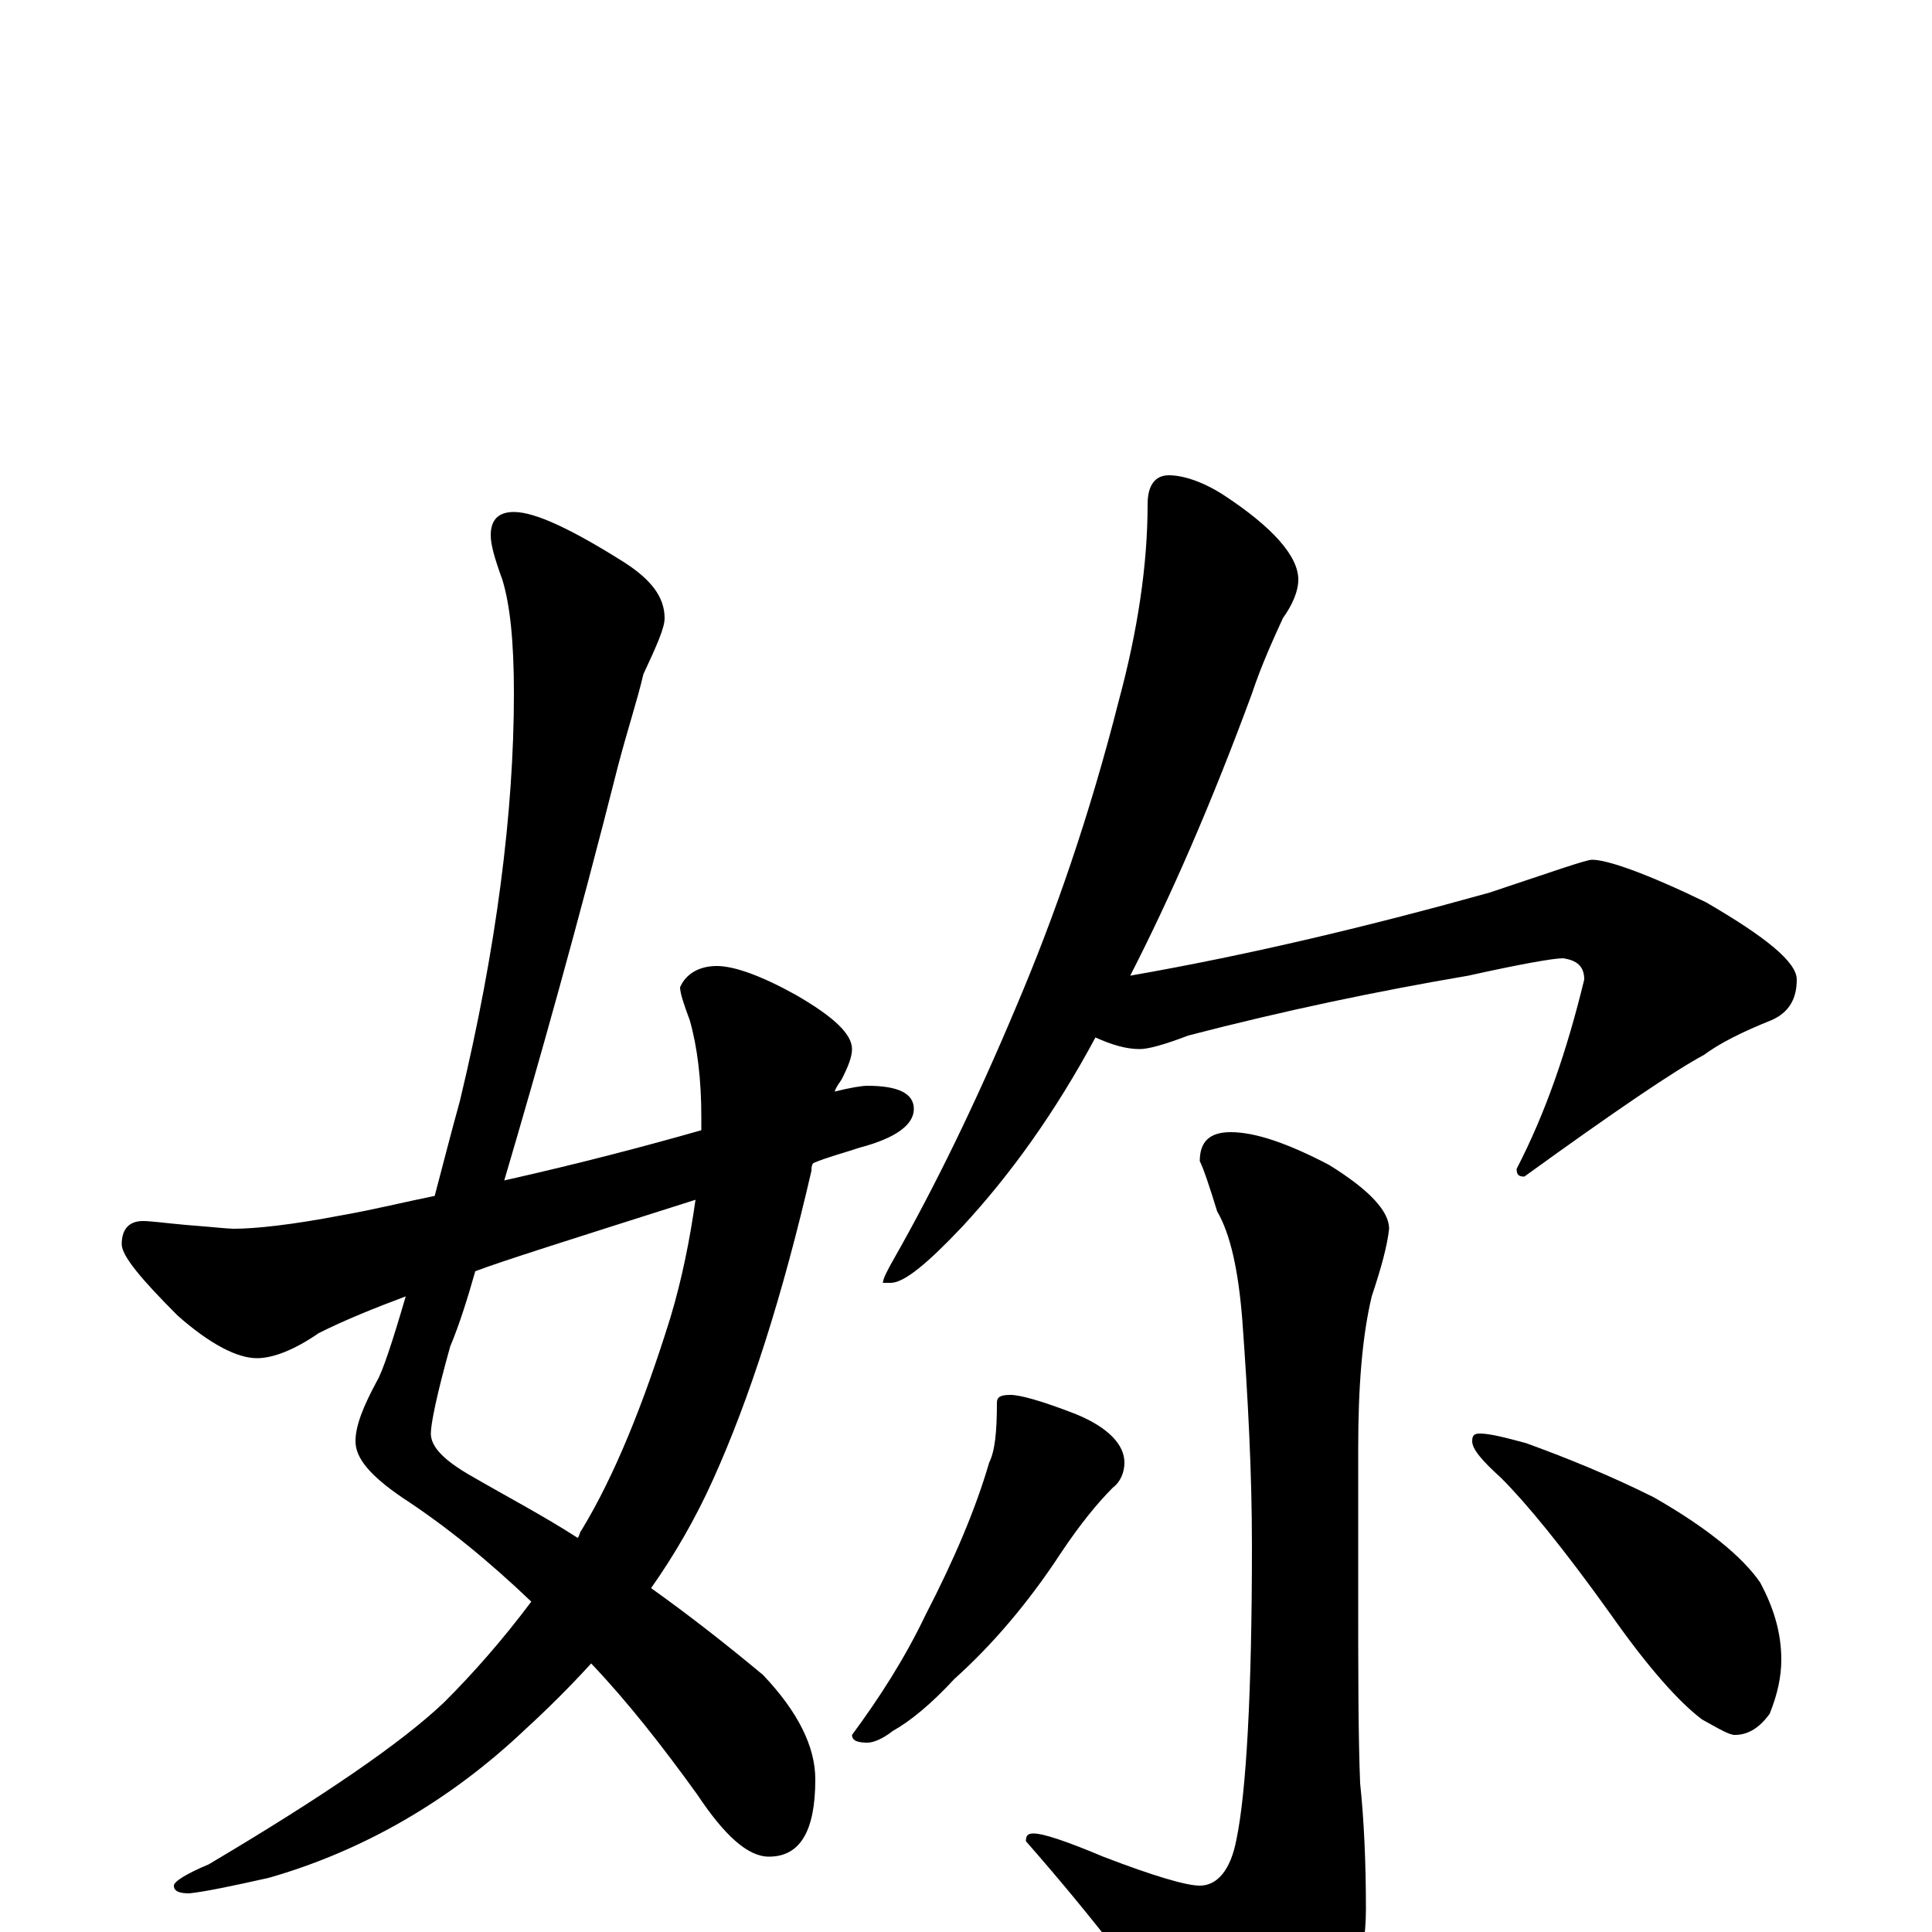 <?xml version="1.0" encoding="utf-8" ?>
<!DOCTYPE svg PUBLIC "-//W3C//DTD SVG 1.1//EN" "http://www.w3.org/Graphics/SVG/1.1/DTD/svg11.dtd">
<svg version="1.1" id="Layer_1" xmlns="http://www.w3.org/2000/svg" xmlns:xlink="http://www.w3.org/1999/xlink" x="0px" y="145px" width="1000px" height="1000px" viewBox="0 0 1000 1000" enable-background="new 0 0 1000 1000" xml:space="preserve">
<g id="Layer_1">
<path id="glyph" transform="matrix(1 0 0 -1 0 1000)" d="M266,735C277,735 296,726 323,709C337,700 344,691 344,680C344,675 340,666 333,651C330,638 325,623 320,604C299,521 279,450 261,389C301,398 335,407 363,415C363,418 363,420 363,422C363,441 361,458 357,472C354,480 352,486 352,489C355,496 362,500 371,500C380,500 394,495 412,485C431,474 441,465 441,457C441,453 439,448 436,442C435,440 433,438 432,435C440,437 446,438 449,438C465,438 473,434 473,426C473,418 464,411 445,406C436,403 428,401 421,398C420,397 420,395 420,394C405,329 388,276 369,234C360,214 349,195 337,178C358,163 377,148 395,133C413,114 422,96 422,79C422,52 414,39 398,39C387,39 375,50 361,71C343,96 325,119 306,139C295,127 284,116 272,105C233,68 188,42 139,28C121,24 107,21 98,20C93,20 90,21 90,24C90,26 96,30 108,35C167,70 208,98 230,119C245,134 260,151 275,171C253,192 231,210 208,225C192,236 184,245 184,254C184,262 188,272 195,285C198,290 203,305 210,329C194,323 179,317 165,310C152,301 141,297 133,297C123,297 109,304 92,319C73,338 63,350 63,356C63,364 67,368 74,368C78,368 85,367 96,366C109,365 118,364 121,364C132,364 151,366 177,371C194,374 210,378 225,381C229,396 233,412 238,430C257,509 266,580 266,641C266,668 264,687 260,700C256,711 254,718 254,723C254,731 258,735 266,735M360,379C297,359 259,347 246,342C242,328 238,315 233,303C226,278 223,263 223,258C223,251 230,244 244,236C263,225 282,215 299,204C300,205 300,207 301,208C318,236 333,273 347,318C353,338 357,358 360,379M605,754C612,754 622,751 633,744C659,727 672,712 672,700C672,694 669,687 664,680C659,669 653,656 648,641C627,584 606,536 585,495C648,506 710,521 771,538C804,549 821,555 824,555C832,555 852,548 883,533C914,515 930,502 930,493C930,483 926,476 917,472C902,466 890,460 882,454C867,446 836,425 789,391C786,391 785,392 785,395C800,424 811,456 820,493C820,500 816,503 809,504C804,504 787,501 760,495C713,487 665,477 615,464C602,459 594,457 590,457C583,457 576,459 567,463C546,424 523,392 498,365C480,346 468,336 461,336l-4,0C457,338 459,342 463,349C484,386 505,429 526,479C546,526 564,578 579,637C589,674 594,708 594,739C594,749 598,754 605,754M637,414C650,414 667,408 688,397C709,384 719,373 719,364C718,355 715,344 710,329C705,308 703,282 703,250l0,-74C703,135 703,102 704,77C706,58 707,36 707,12C707,-15 699,-38 684,-57C669,-76 656,-86 645,-86C634,-86 625,-78 616,-62C595,-31 567,6 531,47C531,50 532,51 535,51C540,51 552,47 571,39C597,29 614,24 621,24C630,24 637,32 640,48C645,72 648,123 648,200C648,237 646,276 643,317C641,342 637,361 630,373C626,386 623,395 621,399C621,409 626,414 637,414M523,278C528,278 539,275 557,268C574,261 582,252 582,243C582,238 580,233 576,230C568,222 559,211 549,196C532,170 513,148 494,131C482,118 471,109 462,104C457,100 452,98 449,98C444,98 441,99 441,102C455,121 468,141 479,164C494,193 505,219 512,243C515,249 516,259 516,274C516,277 518,278 523,278M766,258C771,258 779,256 790,253C812,245 834,236 856,225C884,209 902,194 911,181C918,168 922,155 922,141C922,132 920,123 916,113C911,106 905,102 898,102C895,102 890,105 881,110C869,119 853,137 834,164C809,199 790,222 777,235C767,244 762,250 762,254C762,257 763,258 766,258z"/>
</g>
</svg>
